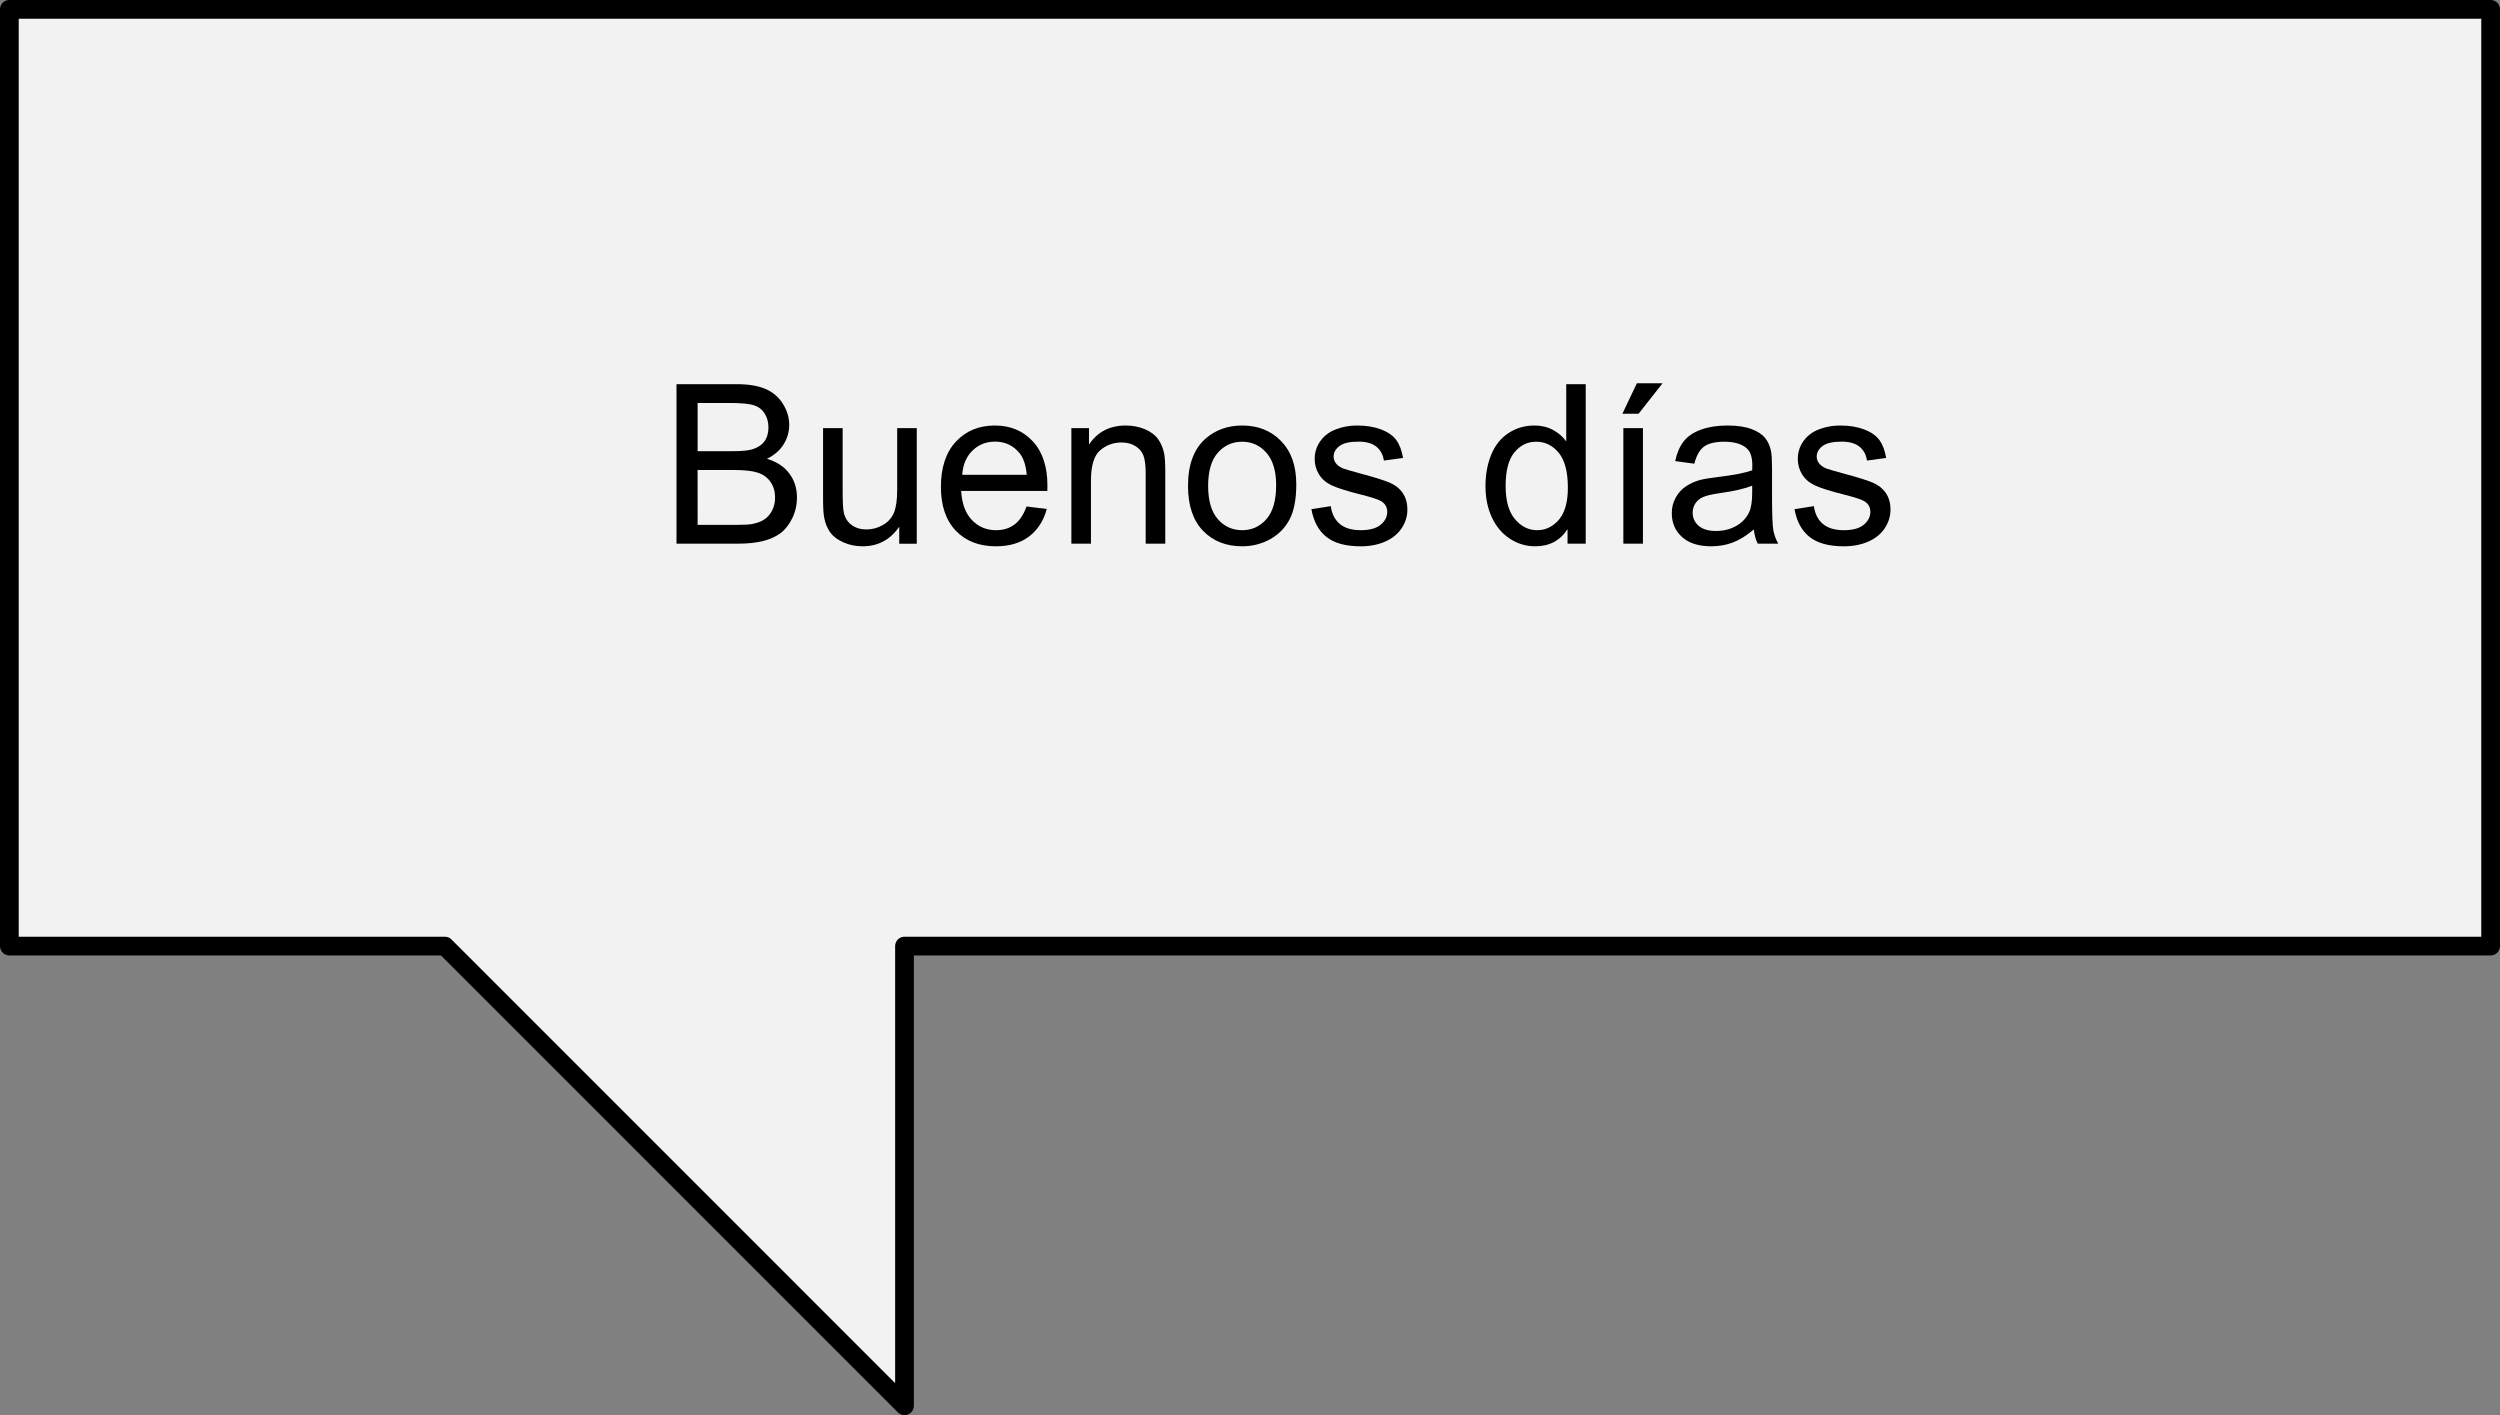 <!-- Generator: Adobe Illustrator 17.0.0, SVG Export Plug-In  -->
<svg version="1.1"
	 xmlns="http://www.w3.org/2000/svg" xmlns:xlink="http://www.w3.org/1999/xlink" xmlns:a="http://ns.adobe.com/AdobeSVGViewerExtensions/3.0/"
	 x="0px" y="0px" width="267.046px" height="151.161px" viewBox="0 0 267.046 151.161" enable-background="new 0 0 267.046 151.161"
	 xml:space="preserve">
<rect x="0" y="0" width="267.046" height="151.161" fill="#808080" stroke="none"/>
<defs>
</defs>
<polygon fill="#F2F2F2" stroke="#000000" stroke-width="2" stroke-linecap="round" stroke-linejoin="round" stroke-miterlimit="10" points="
	1,1 266.046,1 266.046,101.058 96.618,101.058 96.618,150.161 47.518,101.058 1,101.058 "/>
<g>
	<path d="M72.263,58.075V41.036h6.393c1.302,0,2.346,0.173,3.132,0.518c0.786,0.345,1.402,0.876,1.848,1.592
		c0.446,0.717,0.668,1.467,0.668,2.249c0,0.729-0.198,1.414-0.593,2.058c-0.395,0.644-0.992,1.162-1.79,1.558
		c1.031,0.302,1.823,0.817,2.377,1.546c0.554,0.729,0.831,1.588,0.831,2.58c0,0.798-0.169,1.54-0.506,2.226
		c-0.337,0.686-0.754,1.215-1.25,1.587c-0.496,0.371-1.118,0.652-1.865,0.842c-0.748,0.19-1.664,0.285-2.749,0.285H72.263z
		 M74.518,48.196h3.684c1,0,1.716-0.066,2.15-0.198c0.573-0.17,1.005-0.453,1.296-0.849c0.291-0.395,0.436-0.891,0.436-1.487
		c0-0.565-0.136-1.063-0.407-1.493c-0.271-0.431-0.659-0.725-1.162-0.884c-0.504-0.158-1.368-0.238-2.592-0.238h-3.405V48.196z
		 M74.518,56.064h4.242c0.728,0,1.24-0.027,1.534-0.081c0.519-0.094,0.953-0.248,1.302-0.465s0.635-0.533,0.86-0.947
		c0.225-0.415,0.337-0.894,0.337-1.436c0-0.636-0.163-1.188-0.488-1.656s-0.777-0.798-1.354-0.988
		c-0.577-0.189-1.408-0.284-2.493-0.284h-3.94V56.064z"/>
	<path d="M96.055,58.075v-1.813c-0.961,1.396-2.266,2.093-3.917,2.093c-0.729,0-1.408-0.14-2.04-0.419
		c-0.632-0.278-1.1-0.629-1.406-1.052c-0.306-0.422-0.521-0.939-0.645-1.552c-0.085-0.41-0.128-1.062-0.128-1.952v-7.648h2.092
		v6.847c0,1.092,0.042,1.828,0.128,2.208c0.132,0.55,0.411,0.982,0.837,1.296c0.426,0.313,0.953,0.471,1.581,0.471
		c0.628,0,1.217-0.161,1.767-0.482c0.55-0.321,0.939-0.76,1.168-1.313s0.343-1.357,0.343-2.412v-6.613h2.092v12.344H96.055z"/>
	<path d="M109.654,54.101l2.162,0.267c-0.341,1.264-0.973,2.243-1.895,2.94c-0.922,0.698-2.1,1.047-3.533,1.047
		c-1.805,0-3.237-0.557-4.294-1.668c-1.058-1.112-1.587-2.672-1.587-4.679c0-2.076,0.535-3.688,1.604-4.835
		c1.069-1.146,2.456-1.72,4.161-1.72c1.651,0,2.999,0.562,4.045,1.686c1.046,1.123,1.569,2.704,1.569,4.741
		c0,0.124-0.004,0.311-0.011,0.559h-9.205c0.077,1.355,0.461,2.394,1.151,3.114s1.55,1.081,2.58,1.081
		c0.767,0,1.422-0.201,1.964-0.604C108.906,55.627,109.336,54.983,109.654,54.101z M102.785,50.718h6.892
		c-0.093-1.038-0.356-1.816-0.79-2.336c-0.667-0.806-1.531-1.209-2.592-1.209c-0.961,0-1.769,0.322-2.423,0.965
		C103.217,48.781,102.855,49.641,102.785,50.718z"/>
	<path d="M114.442,58.075V45.731h1.883v1.756c0.906-1.356,2.216-2.034,3.928-2.034c0.744,0,1.428,0.134,2.052,0.4
		c0.624,0.268,1.091,0.618,1.4,1.053c0.31,0.434,0.527,0.949,0.651,1.545c0.077,0.388,0.116,1.065,0.116,2.034v7.59h-2.092v-7.508
		c0-0.853-0.081-1.49-0.244-1.912c-0.163-0.423-0.451-0.76-0.866-1.012c-0.415-0.251-0.901-0.378-1.459-0.378
		c-0.891,0-1.66,0.283-2.307,0.849c-0.647,0.566-0.97,1.639-0.97,3.22v6.741H114.442z"/>
	<path d="M126.902,51.903c0-2.285,0.635-3.979,1.906-5.079c1.062-0.914,2.355-1.371,3.882-1.371c1.697,0,3.084,0.556,4.161,1.668
		c1.077,1.111,1.616,2.647,1.616,4.608c0,1.588-0.238,2.838-0.715,3.748s-1.17,1.617-2.081,2.121s-1.904,0.756-2.981,0.756
		c-1.728,0-3.125-0.555-4.19-1.662C127.435,55.584,126.902,53.988,126.902,51.903z M129.052,51.903c0,1.581,0.345,2.765,1.034,3.551
		c0.69,0.787,1.558,1.18,2.604,1.18c1.038,0,1.902-0.395,2.592-1.186c0.689-0.79,1.034-1.995,1.034-3.614
		c0-1.526-0.347-2.683-1.04-3.47c-0.694-0.786-1.556-1.18-2.586-1.18c-1.046,0-1.914,0.392-2.604,1.174
		C129.397,49.142,129.052,50.323,129.052,51.903z"/>
	<path d="M140.082,54.391l2.069-0.325c0.116,0.829,0.44,1.465,0.97,1.906s1.273,0.662,2.226,0.662c0.961,0,1.674-0.195,2.139-0.587
		c0.465-0.391,0.697-0.851,0.697-1.377c0-0.473-0.205-0.845-0.616-1.116c-0.287-0.186-1-0.422-2.139-0.709
		c-1.534-0.387-2.598-0.723-3.19-1.005c-0.593-0.283-1.042-0.675-1.348-1.174c-0.306-0.5-0.459-1.052-0.459-1.656
		c0-0.551,0.126-1.06,0.378-1.528c0.252-0.469,0.594-0.858,1.029-1.168c0.325-0.24,0.769-0.444,1.331-0.61
		c0.562-0.167,1.164-0.25,1.807-0.25c0.969,0,1.819,0.14,2.551,0.418c0.732,0.279,1.273,0.657,1.621,1.134
		c0.349,0.477,0.589,1.113,0.721,1.911l-2.046,0.279c-0.093-0.635-0.362-1.131-0.808-1.487c-0.446-0.356-1.075-0.535-1.889-0.535
		c-0.961,0-1.646,0.159-2.057,0.477c-0.411,0.318-0.616,0.69-0.616,1.116c0,0.271,0.085,0.516,0.256,0.732
		c0.17,0.225,0.438,0.41,0.802,0.558c0.209,0.077,0.825,0.256,1.848,0.534c1.48,0.396,2.512,0.719,3.097,0.971
		c0.585,0.252,1.044,0.618,1.377,1.099c0.333,0.48,0.5,1.077,0.5,1.79c0,0.697-0.203,1.354-0.61,1.97s-0.994,1.093-1.761,1.43
		c-0.767,0.337-1.635,0.506-2.603,0.506c-1.604,0-2.826-0.333-3.667-1C140.851,56.688,140.314,55.7,140.082,54.391z"/>
	<path d="M167.442,58.075v-1.558c-0.783,1.225-1.933,1.837-3.452,1.837c-0.984,0-1.889-0.271-2.714-0.813
		c-0.825-0.543-1.465-1.3-1.918-2.272c-0.453-0.973-0.68-2.09-0.68-3.354c0-1.231,0.205-2.35,0.616-3.354
		c0.41-1.003,1.027-1.772,1.848-2.307s1.74-0.802,2.755-0.802c0.744,0,1.406,0.156,1.988,0.471c0.581,0.313,1.053,0.723,1.418,1.226
		v-6.113h2.08v17.039H167.442z M160.829,51.915c0,1.581,0.333,2.763,1,3.545c0.666,0.783,1.453,1.174,2.359,1.174
		c0.914,0,1.691-0.374,2.33-1.121c0.639-0.748,0.959-1.889,0.959-3.423c0-1.689-0.325-2.93-0.976-3.72s-1.453-1.186-2.406-1.186
		c-0.93,0-1.707,0.38-2.33,1.14C161.14,49.083,160.829,50.28,160.829,51.915z"/>
	<path d="M173.3,44.197l1.546-3.254h2.743l-2.557,3.254H173.3z M173.404,58.075V45.731h2.092v12.344H173.404z"/>
	<path d="M187.34,56.553c-0.775,0.658-1.521,1.123-2.237,1.395c-0.717,0.271-1.486,0.407-2.307,0.407
		c-1.356,0-2.398-0.332-3.126-0.994c-0.729-0.662-1.093-1.509-1.093-2.539c0-0.604,0.137-1.157,0.413-1.656
		c0.275-0.5,0.635-0.901,1.081-1.203c0.446-0.303,0.947-0.531,1.505-0.686c0.411-0.108,1.031-0.214,1.86-0.314
		c1.689-0.201,2.933-0.441,3.731-0.721c0.008-0.286,0.012-0.469,0.012-0.546c0-0.853-0.198-1.453-0.593-1.802
		c-0.535-0.473-1.329-0.709-2.383-0.709c-0.984,0-1.71,0.173-2.179,0.518s-0.815,0.955-1.04,1.83l-2.045-0.278
		c0.186-0.876,0.492-1.583,0.918-2.121c0.426-0.539,1.042-0.953,1.848-1.244c0.806-0.29,1.74-0.436,2.801-0.436
		c1.054,0,1.91,0.124,2.569,0.372s1.143,0.56,1.453,0.936c0.31,0.376,0.527,0.851,0.651,1.424c0.07,0.356,0.105,0.999,0.105,1.929
		v2.79c0,1.944,0.044,3.175,0.134,3.69c0.089,0.515,0.265,1.009,0.529,1.481h-2.185C187.541,57.642,187.402,57.134,187.34,56.553z
		 M187.166,51.88c-0.76,0.311-1.898,0.574-3.417,0.791c-0.86,0.124-1.469,0.264-1.825,0.418c-0.357,0.155-0.632,0.382-0.825,0.68
		c-0.194,0.299-0.291,0.63-0.291,0.994c0,0.558,0.211,1.022,0.634,1.395c0.422,0.372,1.04,0.559,1.854,0.559
		c0.806,0,1.523-0.177,2.15-0.529c0.628-0.353,1.089-0.835,1.383-1.447c0.225-0.473,0.337-1.17,0.337-2.092V51.88z"/>
	<path d="M191.687,54.391l2.069-0.325c0.116,0.829,0.44,1.465,0.97,1.906s1.273,0.662,2.226,0.662c0.961,0,1.674-0.195,2.139-0.587
		c0.465-0.391,0.697-0.851,0.697-1.377c0-0.473-0.205-0.845-0.616-1.116c-0.287-0.186-1-0.422-2.139-0.709
		c-1.534-0.387-2.598-0.723-3.19-1.005c-0.593-0.283-1.042-0.675-1.348-1.174c-0.306-0.5-0.459-1.052-0.459-1.656
		c0-0.551,0.126-1.06,0.378-1.528c0.252-0.469,0.594-0.858,1.029-1.168c0.325-0.24,0.769-0.444,1.331-0.61
		c0.562-0.167,1.164-0.25,1.807-0.25c0.969,0,1.819,0.14,2.551,0.418c0.732,0.279,1.273,0.657,1.621,1.134
		c0.349,0.477,0.589,1.113,0.721,1.911l-2.046,0.279c-0.093-0.635-0.362-1.131-0.808-1.487c-0.446-0.356-1.075-0.535-1.889-0.535
		c-0.961,0-1.646,0.159-2.057,0.477c-0.411,0.318-0.616,0.69-0.616,1.116c0,0.271,0.085,0.516,0.256,0.732
		c0.17,0.225,0.438,0.41,0.802,0.558c0.209,0.077,0.825,0.256,1.848,0.534c1.48,0.396,2.512,0.719,3.097,0.971
		c0.585,0.252,1.044,0.618,1.377,1.099c0.333,0.48,0.5,1.077,0.5,1.79c0,0.697-0.203,1.354-0.61,1.97s-0.994,1.093-1.761,1.43
		c-0.767,0.337-1.635,0.506-2.603,0.506c-1.604,0-2.826-0.333-3.667-1C192.456,56.688,191.919,55.7,191.687,54.391z"/>
</g>
</svg>
